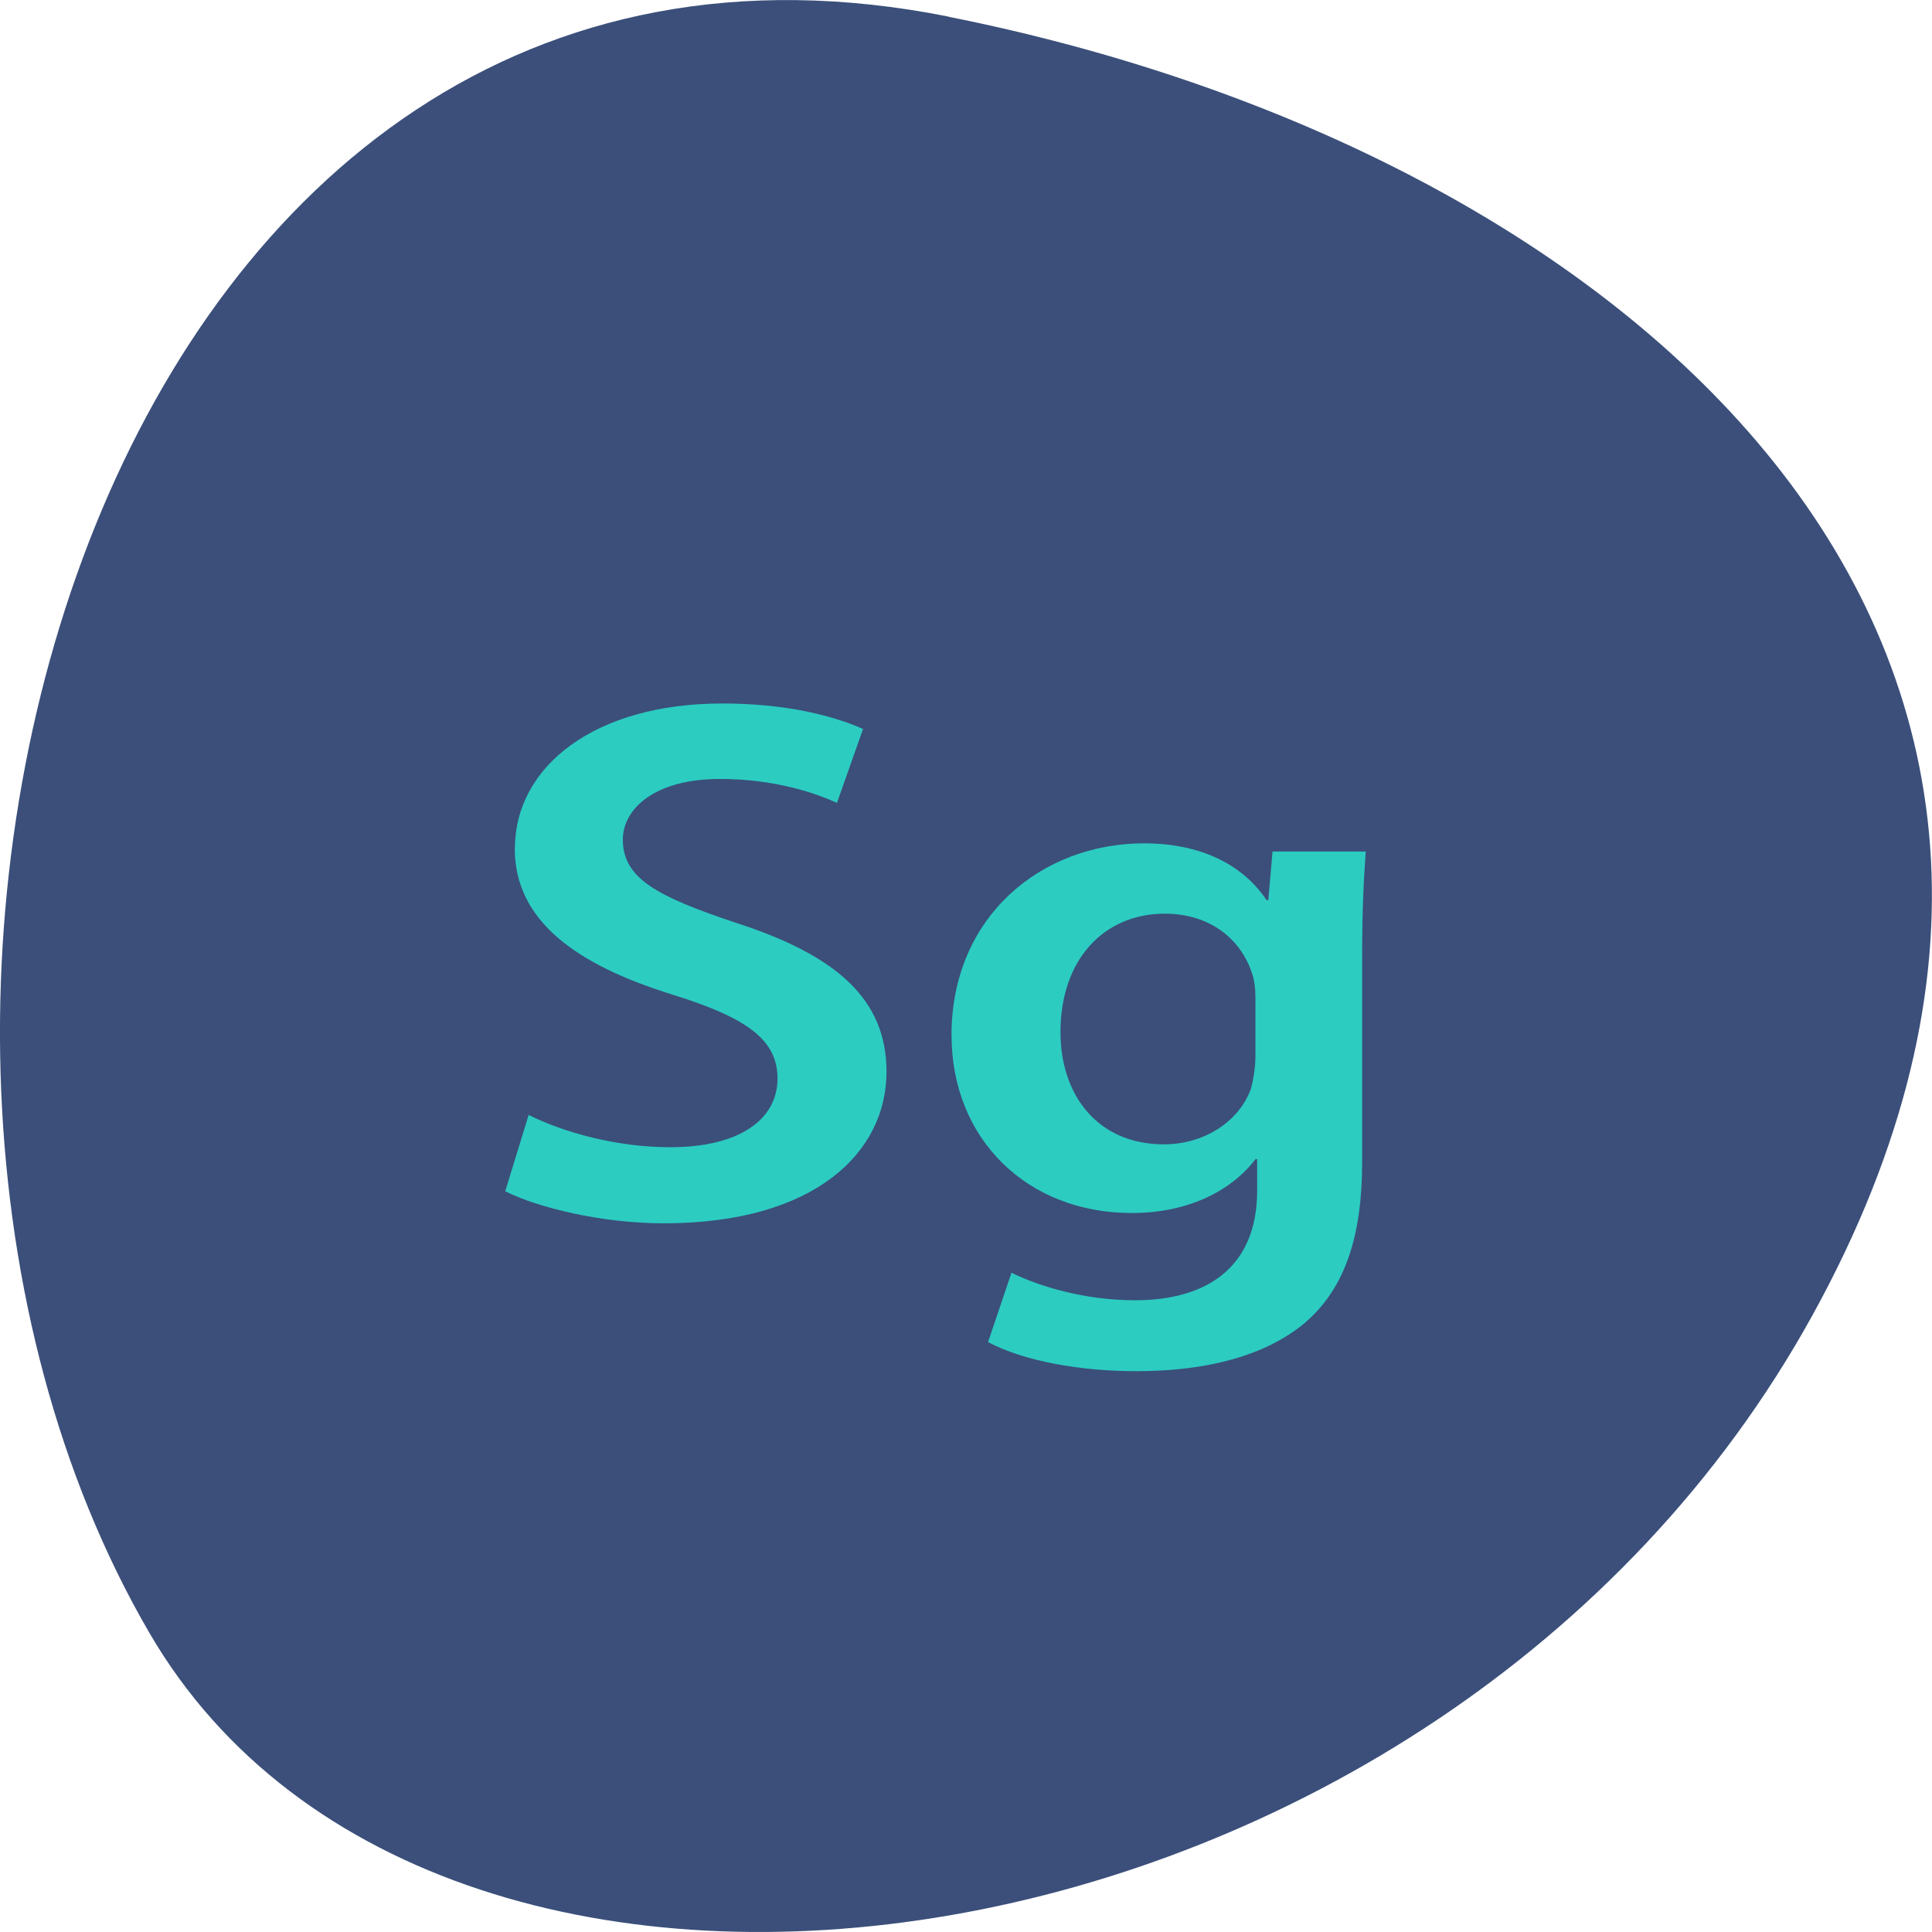 <svg xmlns="http://www.w3.org/2000/svg" viewBox="0 0 48 48"><defs><clipPath id="4"><path d="m 23.24 20.09 h 10.762 v 13.977 h -10.762"/></clipPath><clipPath id="5"><path d="m 23.641 25.723 c 0 2.563 1.863 4.414 4.48 4.414 c 1.383 0 2.461 -0.539 3.074 -1.34 h 0.039 v 0.781 c 0 1.945 -1.297 2.727 -3.03 2.727 c -1.273 0 -2.398 -0.352 -3.074 -0.684 l -0.582 1.723 c 0.91 0.484 2.336 0.723 3.676 0.723 c 1.449 0 2.961 -0.258 4.063 -1.094 c 1.102 -0.855 1.555 -2.203 1.555 -4.098 v -5.121 c 0 -1.242 0.047 -1.984 0.09 -2.598 h -2.316 l -0.105 1.207 h -0.043 c -0.496 -0.742 -1.449 -1.41 -3.047 -1.41 c -2.527 0 -4.781 1.801 -4.781 4.77 m 2.707 -0.074 c 0 -1.836 1.102 -2.949 2.59 -2.949 c 1.125 0 1.883 0.629 2.164 1.465 c 0.066 0.184 0.09 0.41 0.09 0.609 v 1.469 c 0 0.258 -0.047 0.57 -0.113 0.813 c -0.301 0.816 -1.164 1.375 -2.16 1.375 c -1.664 0 -2.57 -1.242 -2.57 -2.781"/></clipPath><clipPath id="3"><path d="m 12.789 21.08 c 0 1.801 1.535 2.895 3.938 3.637 c 1.855 0.578 2.59 1.129 2.59 2.078 c 0 1.02 -0.949 1.707 -2.66 1.707 c -1.359 0 -2.656 -0.371 -3.523 -0.801 l -0.582 1.895 c 0.801 0.406 2.398 0.797 3.938 0.797 c 3.762 0 5.535 -1.766 5.535 -3.766 c 0 -1.797 -1.234 -2.895 -3.762 -3.707 c -1.945 -0.652 -2.789 -1.098 -2.789 -2.063 c 0 -0.723 0.734 -1.504 2.418 -1.504 c 1.363 0 2.379 0.355 2.902 0.594 l 0.648 -1.836 c -0.758 -0.336 -1.926 -0.633 -3.504 -0.633 c -3.156 0 -5.145 1.559 -5.145 3.602"/></clipPath><clipPath id="1"><path d="m 0.109 6.922 h 44.707 c 2.598 0 4.707 1.539 4.707 3.438 v 32.676 c 0 1.898 -2.109 3.438 -4.707 3.438 h -44.707 c -2.598 0 -4.707 -1.539 -4.707 -3.438 v -32.676 c 0 -1.898 2.109 -3.438 4.707 -3.438"/></clipPath><clipPath id="0"><path d="m 12.04 17.473 h 10.184 v 13.11 h -10.184"/></clipPath><clipPath id="2"><path d="m 3.895 5.246 h 38.688 c 2.25 0 4.074 1.563 4.074 3.492 v 33.2 c 0 1.93 -1.824 3.492 -4.074 3.492 h -38.688 c -2.25 0 -4.07 -1.563 -4.07 -3.492 v -33.2 c 0 -1.93 1.82 -3.492 4.07 -3.492"/></clipPath></defs><path d="m 23.574 0.414 c -20.984 -4.191 -28.953 24.551 -19.859 40.16 c 7.246 12.438 32.07 8.883 41.32 -7.906 c 9.25 -16.789 -4.617 -28.891 -21.461 -32.25" fill="#3b4f7a"/><g clip-path="url(#0)"><g clip-path="url(#1)"><g clip-path="url(#2)"><g clip-path="url(#3)"><path d="m 12.789 21.08 c 0 1.801 1.535 2.895 3.938 3.637 c 1.855 0.578 2.59 1.129 2.59 2.078 c 0 1.02 -0.949 1.707 -2.66 1.707 c -1.359 0 -2.656 -0.371 -3.523 -0.801 l -0.582 1.895 c 0.801 0.406 2.398 0.797 3.938 0.797 c 3.762 0 5.535 -1.766 5.535 -3.766 c 0 -1.797 -1.234 -2.895 -3.762 -3.707 c -1.945 -0.652 -2.789 -1.098 -2.789 -2.063 c 0 -0.723 0.734 -1.504 2.418 -1.504 c 1.363 0 2.379 0.355 2.902 0.594 l 0.648 -1.836 c -0.758 -0.336 -1.926 -0.633 -3.504 -0.633 c -3.156 0 -5.145 1.559 -5.145 3.602" fill="#2cccc1"/></g></g></g></g><g clip-path="url(#4)"><g clip-path="url(#1)"><g clip-path="url(#2)"><g clip-path="url(#5)"><path d="m 23.641 25.723 c 0 2.563 1.863 4.414 4.48 4.414 c 1.383 0 2.461 -0.539 3.074 -1.34 h 0.039 v 0.781 c 0 1.945 -1.297 2.727 -3.03 2.727 c -1.273 0 -2.398 -0.352 -3.074 -0.684 l -0.582 1.723 c 0.91 0.484 2.336 0.723 3.676 0.723 c 1.449 0 2.961 -0.258 4.063 -1.094 c 1.102 -0.855 1.555 -2.203 1.555 -4.098 v -5.121 c 0 -1.242 0.047 -1.984 0.09 -2.598 h -2.316 l -0.105 1.207 h -0.043 c -0.496 -0.742 -1.449 -1.41 -3.047 -1.41 c -2.527 0 -4.781 1.801 -4.781 4.77 m 2.707 -0.074 c 0 -1.836 1.102 -2.949 2.59 -2.949 c 1.125 0 1.883 0.629 2.164 1.465 c 0.066 0.184 0.09 0.41 0.09 0.609 v 1.469 c 0 0.258 -0.047 0.57 -0.113 0.813 c -0.301 0.816 -1.164 1.375 -2.16 1.375 c -1.664 0 -2.57 -1.242 -2.57 -2.781" fill="#2cccc1"/></g></g></g></g></svg>